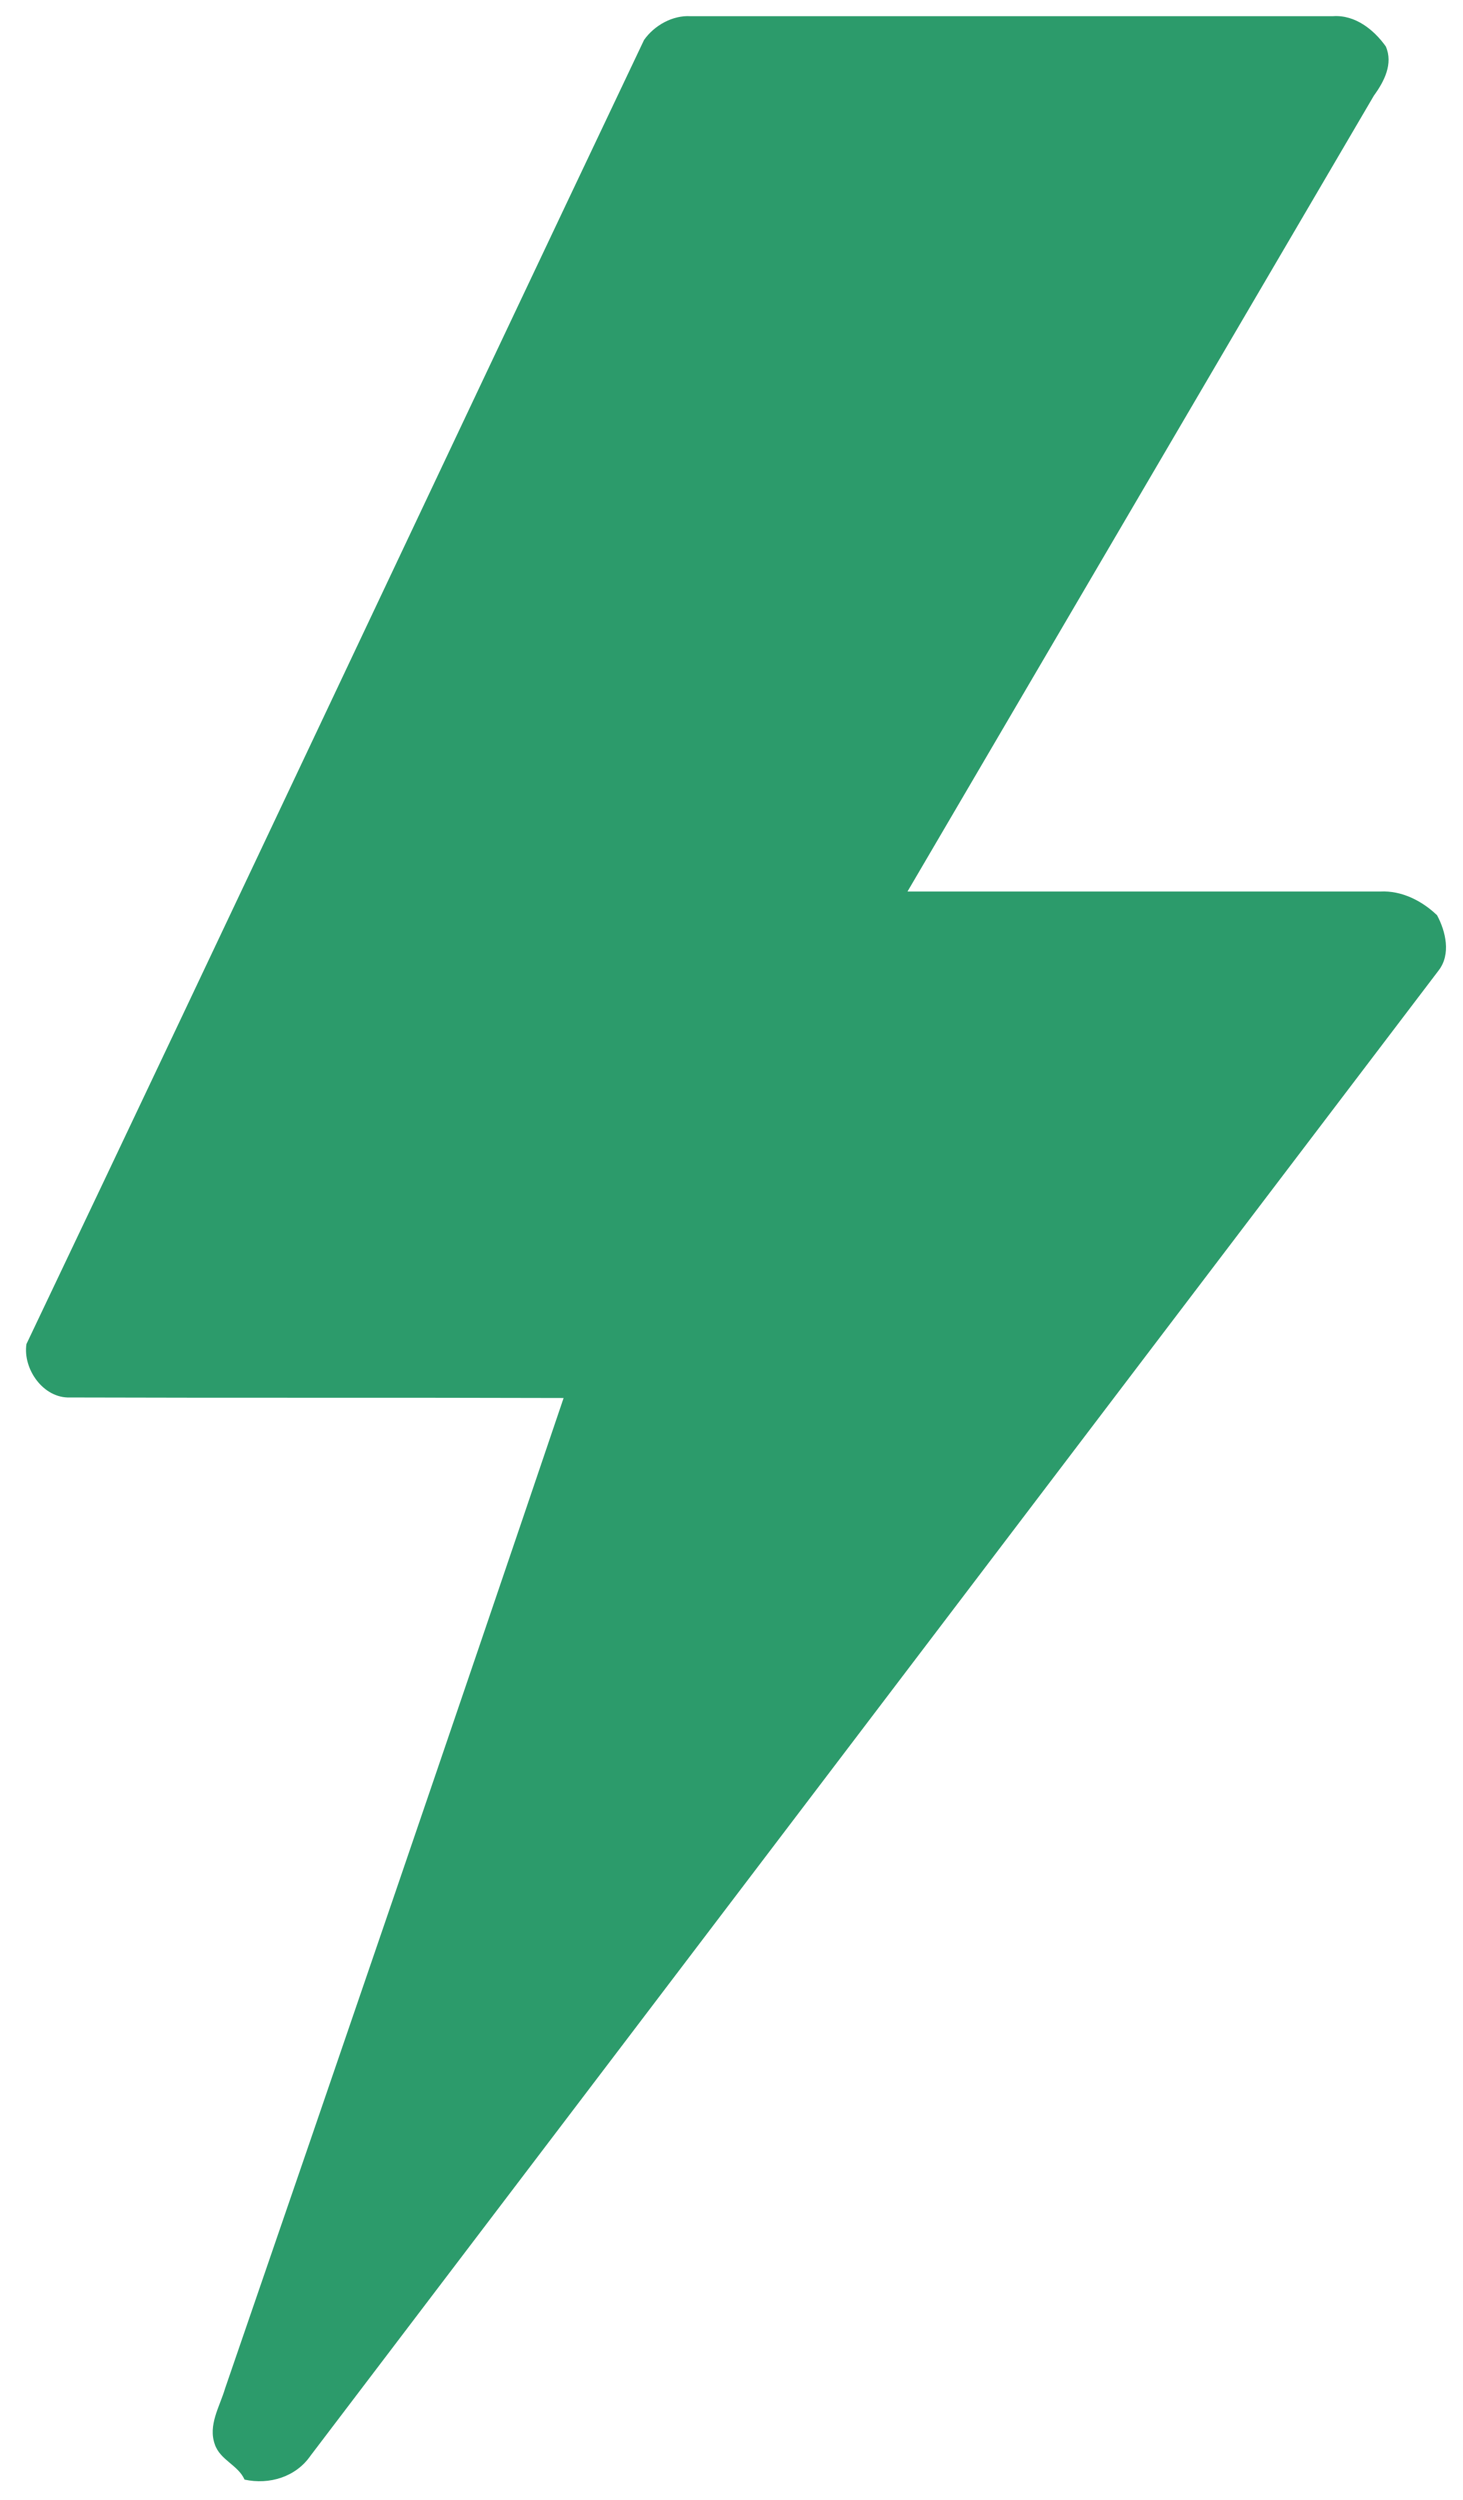 <?xml version="1.0" encoding="utf-8"?>
<!-- Generator: Adobe Illustrator 23.0.5, SVG Export Plug-In . SVG Version: 6.00 Build 0)  -->
<svg version="1.1" id="Calque_1" xmlns="http://www.w3.org/2000/svg" xmlns:xlink="http://www.w3.org/1999/xlink" x="0px" y="0px"
	 viewBox="0 0 271 463" style="enable-background:new 0 0 271 463;" xml:space="preserve">
<style type="text/css">
	.st0{fill:#2C9B6B;}
</style>
<path class="st0" d="M119.3,7.4c1.9-2.7,5.3-4.6,8.6-4.4c39.7,0,79.4,0,119,0c4.1-0.3,7.6,2.5,9.8,5.6c1.4,3.2-0.3,6.5-2.2,9.1
	c-28.8,49.1-57.6,98.3-86.4,147.4c29.2,0,58.4,0,87.6,0c3.9-0.2,7.7,1.7,10.5,4.4c1.6,3,2.6,7.2,0.3,10.2
	c-69.7,91.7-139.3,183.4-209,275.1c-2.7,3.9-7.6,5.4-12.2,4.4c-1.2-2.7-4.5-3.6-5.5-6.5c-1.3-3.6,0.9-7,1.9-10.4
	c21.1-61.3,42-122.3,62.7-183.4c-30.5-0.1-60.9,0-91.4-0.1c-5,0.2-8.8-5.3-8.1-9.9C43.2,168.5,81.1,87.8,119.3,7.4z"/>
</svg>
